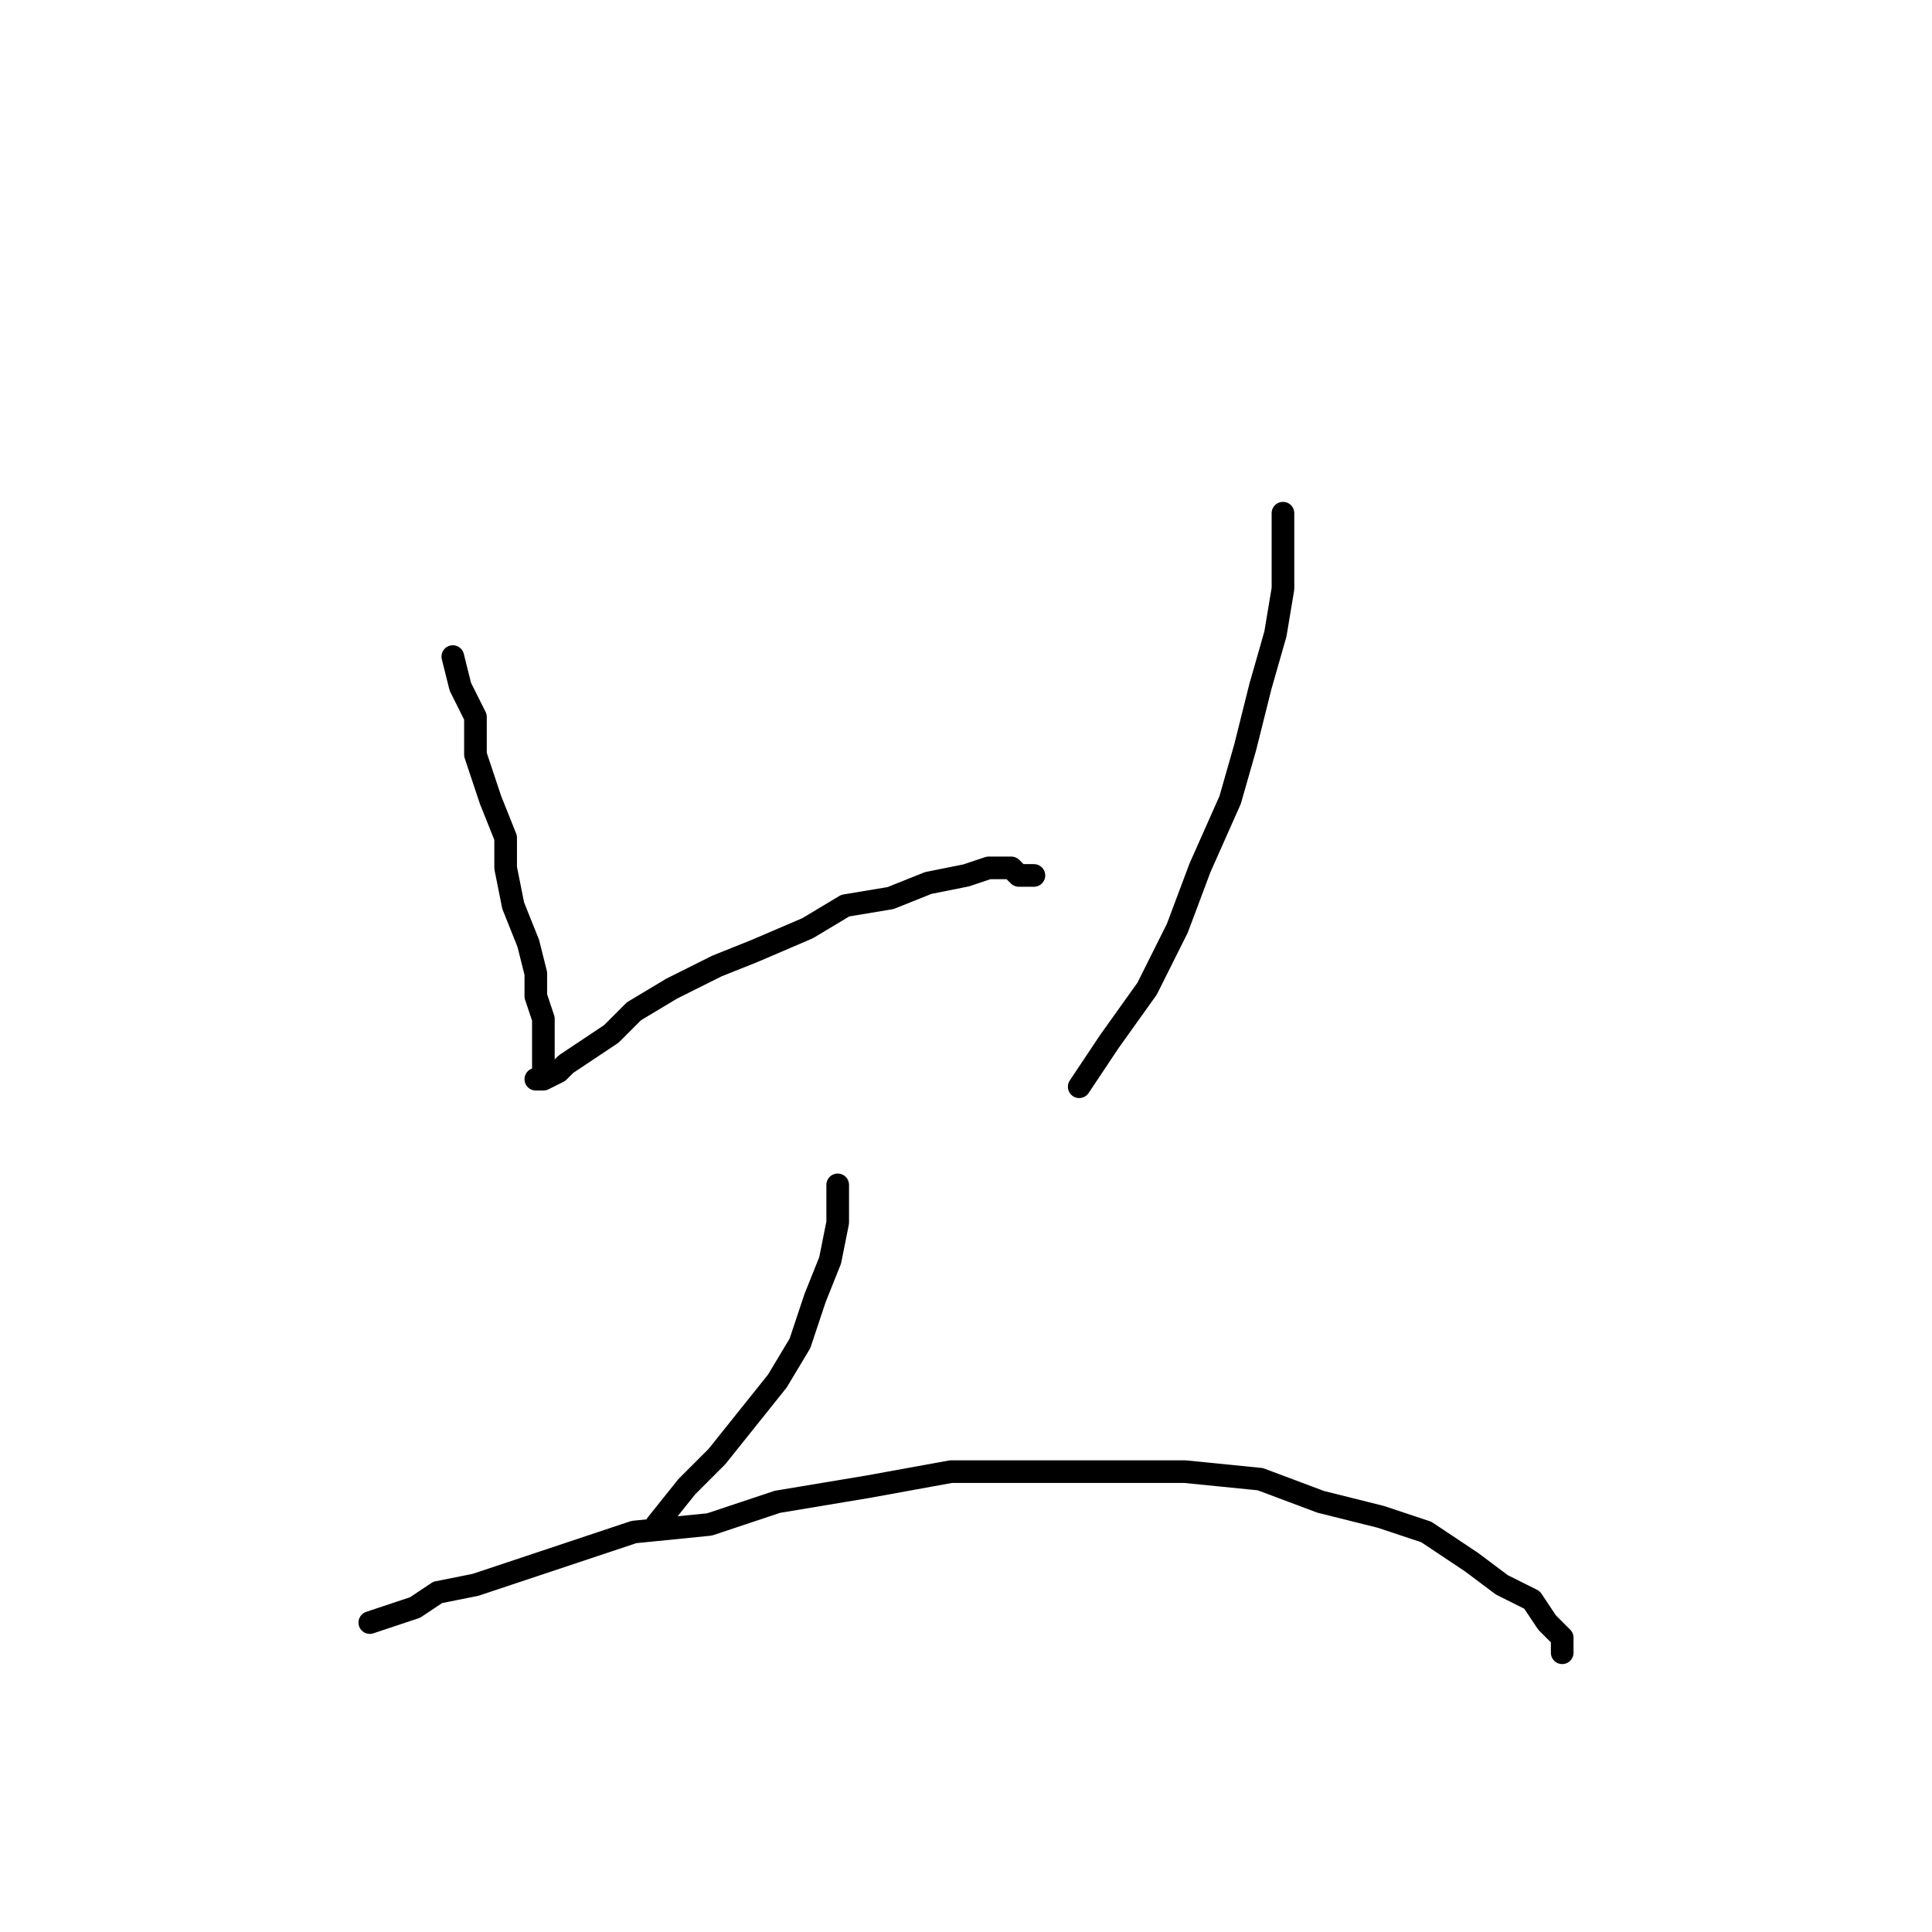 <?xml version="1.0" standalone="no"?>
    <svg width="256" height="256" xmlns="http://www.w3.org/2000/svg" version="1.1">
    <polyline stroke="black" stroke-width="3" stroke-linecap="round" fill="transparent" stroke-linejoin="round" points="60 87 61 91 63 95 63 100 65 106 67 111 67 115 68 120 70 125 71 129 71 132 72 135 72 138 72 140 72 142 72 143 72 143 71 143 72 143 74 142 75 141 78 139 81 137 84 134 89 131 95 128 100 126 107 123 112 120 118 119 123 117 128 116 131 115 134 115 135 116 137 116 137 116 " />
        <polyline stroke="black" stroke-width="3" stroke-linecap="round" fill="transparent" stroke-linejoin="round" points="170 68 170 72 170 78 169 84 167 91 165 99 163 106 159 115 156 123 152 131 147 138 143 144 143 144 " />
        <polyline stroke="black" stroke-width="3" stroke-linecap="round" fill="transparent" stroke-linejoin="round" points="111 157 111 162 110 167 108 172 106 178 103 183 99 188 95 193 91 197 87 202 87 202 " />
        <polyline stroke="black" stroke-width="3" stroke-linecap="round" fill="transparent" stroke-linejoin="round" points="49 215 55 213 58 211 63 210 69 208 75 206 84 203 94 202 103 199 115 197 126 195 136 195 147 195 157 195 167 196 175 199 183 201 189 203 195 207 199 210 203 212 205 215 207 217 207 218 207 219 207 219 " />
        </svg>